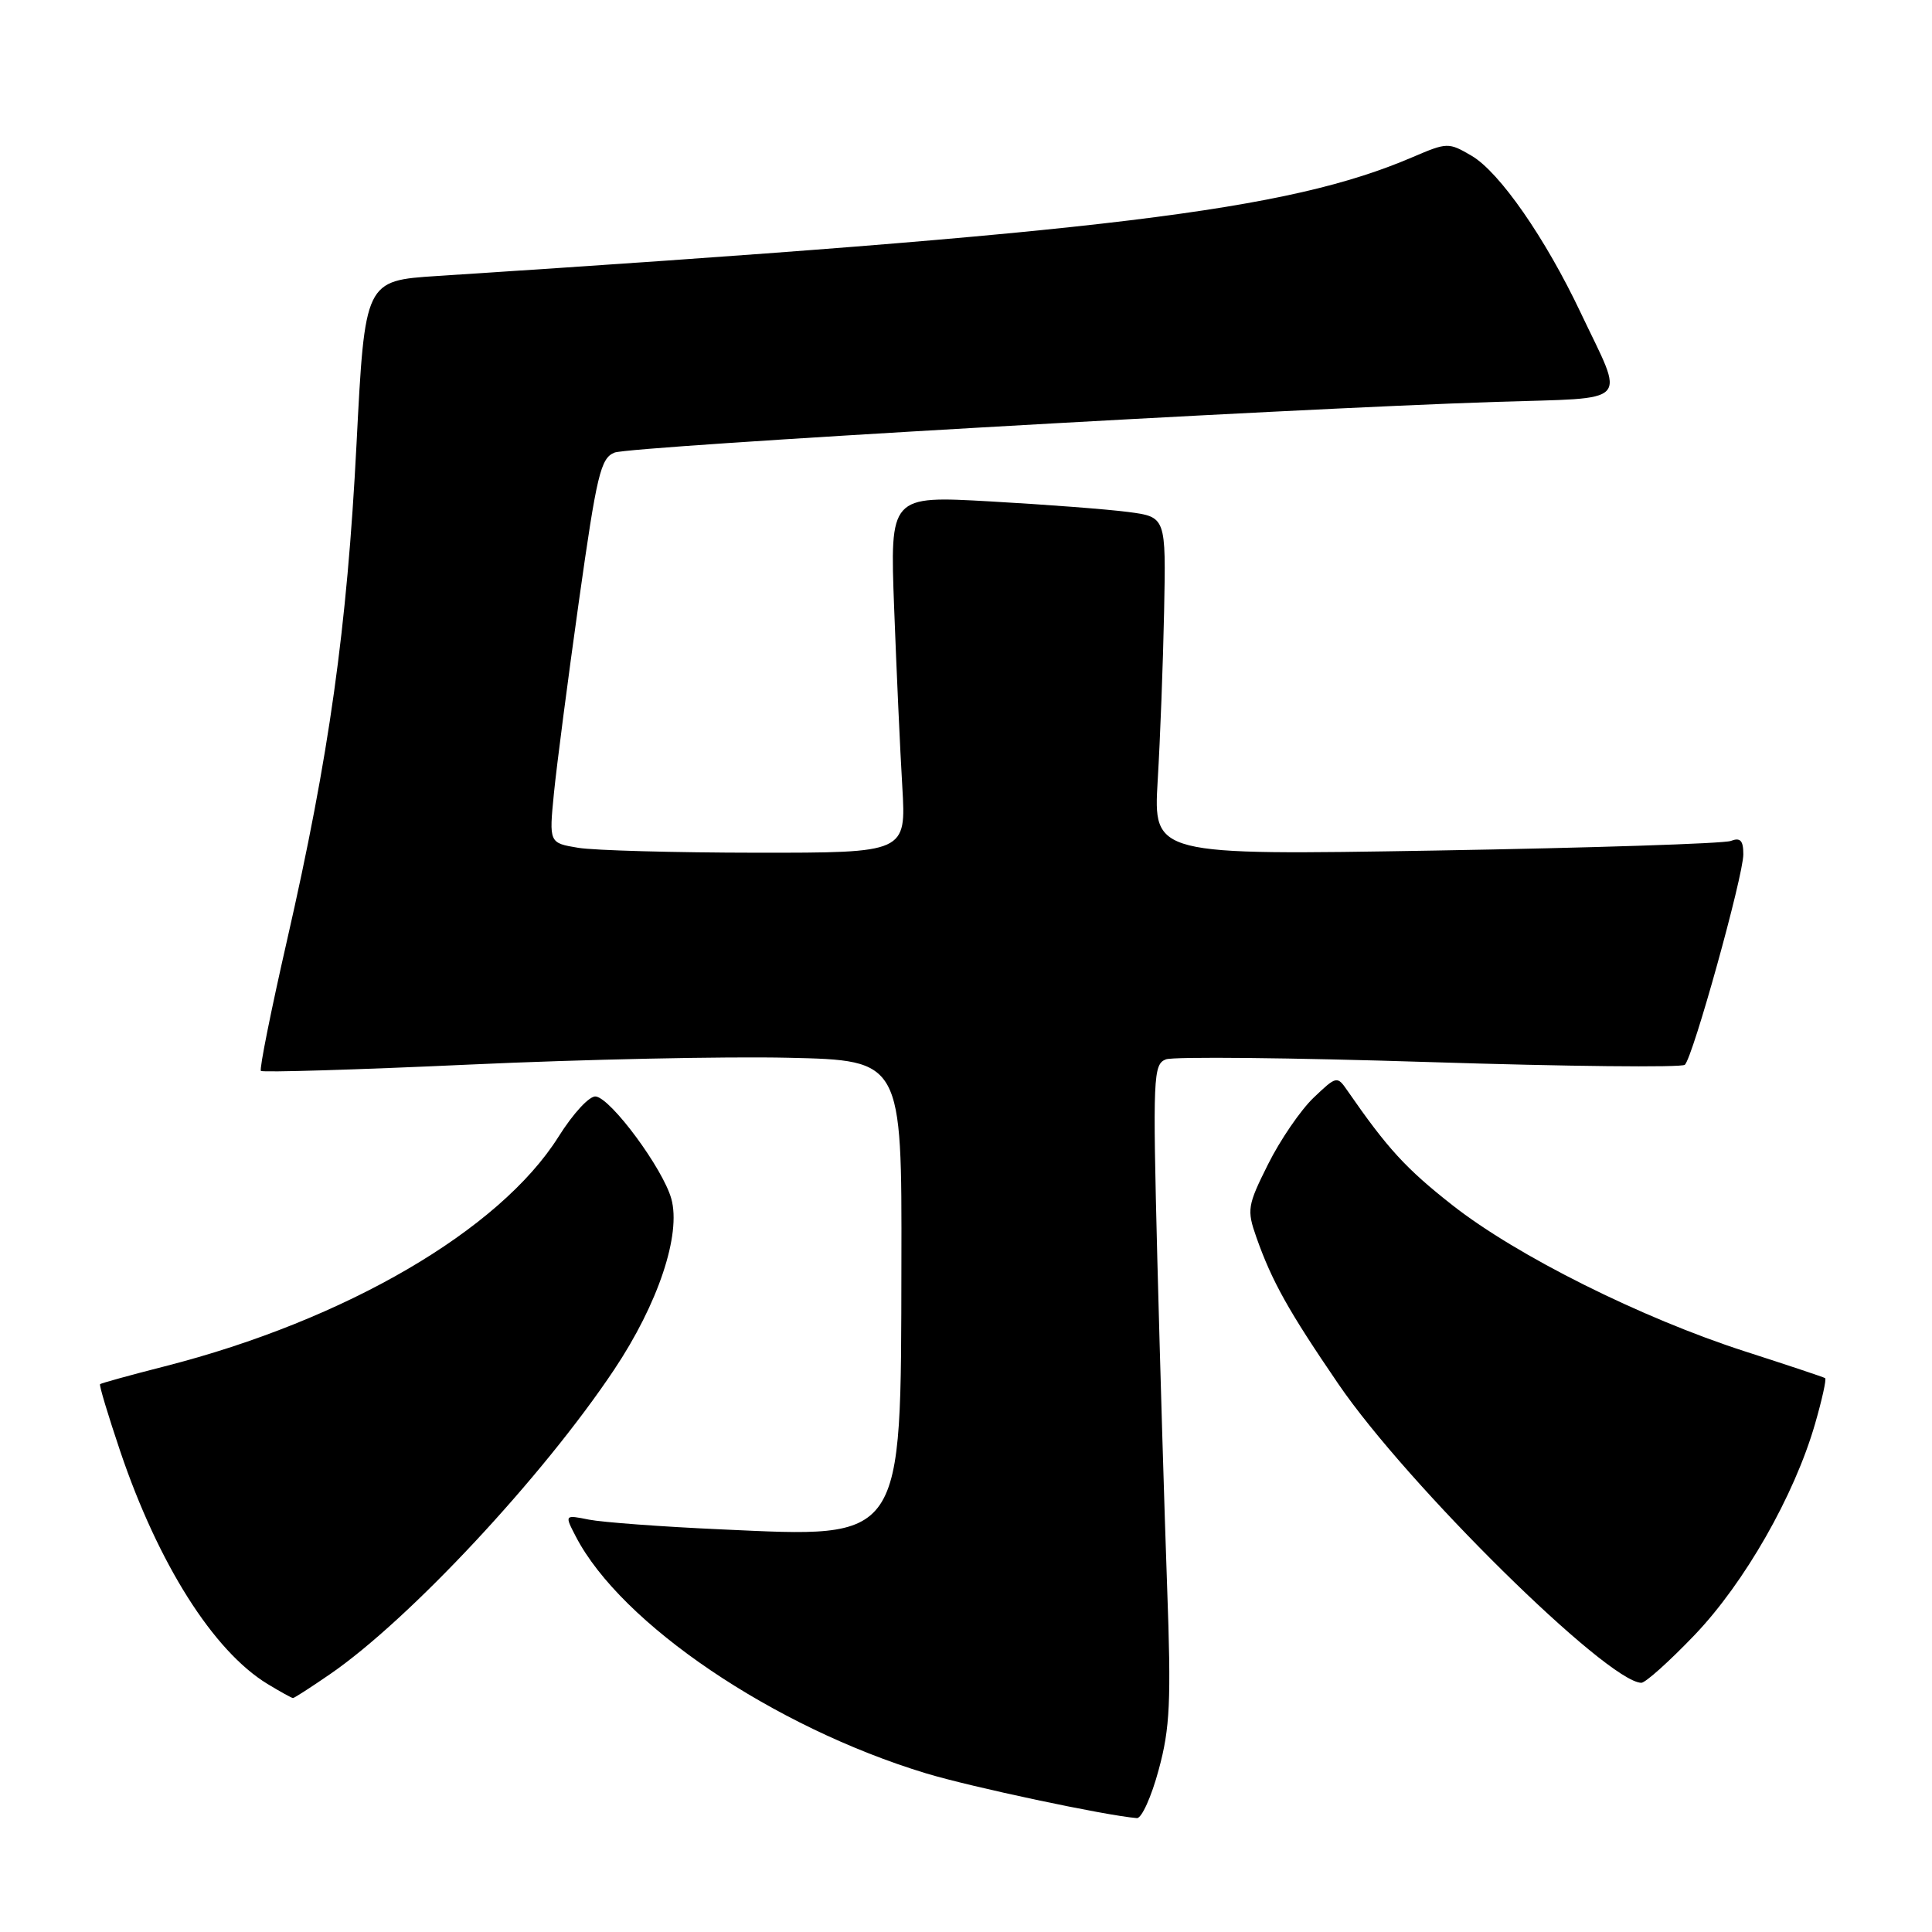 <?xml version="1.0" encoding="UTF-8" standalone="no"?>
<!DOCTYPE svg PUBLIC "-//W3C//DTD SVG 1.1//EN" "http://www.w3.org/Graphics/SVG/1.1/DTD/svg11.dtd" >
<svg xmlns="http://www.w3.org/2000/svg" xmlns:xlink="http://www.w3.org/1999/xlink" version="1.1" viewBox="0 0 256 256">
 <g >
 <path fill="currentColor"
d=" M 153.53 234.51 C 155.04 228.97 155.20 225.44 154.65 210.26 C 154.30 200.49 153.72 180.92 153.35 166.78 C 152.74 142.63 152.81 141.01 154.49 140.37 C 155.47 139.99 171.18 140.15 189.39 140.73 C 207.60 141.31 222.84 141.47 223.25 141.09 C 224.32 140.10 231.00 116.07 231.00 113.20 C 231.00 111.36 230.60 110.94 229.33 111.43 C 228.42 111.78 210.82 112.35 190.24 112.70 C 152.82 113.33 152.82 113.33 153.40 103.41 C 153.73 97.96 154.11 87.88 154.25 81.00 C 154.50 68.50 154.50 68.50 149.50 67.84 C 146.75 67.48 138.52 66.85 131.21 66.44 C 117.92 65.69 117.92 65.69 118.48 80.60 C 118.79 88.79 119.27 99.44 119.56 104.25 C 120.07 113.00 120.07 113.00 100.29 112.99 C 89.40 112.98 78.76 112.69 76.63 112.34 C 72.75 111.70 72.75 111.70 73.40 105.10 C 73.76 101.47 75.25 90.02 76.71 79.65 C 79.08 62.84 79.59 60.70 81.43 59.97 C 83.54 59.14 169.66 54.18 198.28 53.25 C 216.45 52.66 215.33 53.84 209.46 41.46 C 204.77 31.55 198.70 22.82 195.01 20.65 C 191.94 18.85 191.76 18.86 187.18 20.82 C 170.63 27.92 146.85 30.81 57.93 36.57 C 48.35 37.19 48.35 37.19 47.24 58.85 C 45.98 83.32 43.62 100.13 38.03 124.61 C 35.91 133.90 34.35 141.68 34.57 141.90 C 34.79 142.12 47.24 141.75 62.24 141.06 C 77.23 140.37 96.25 139.97 104.50 140.16 C 119.50 140.50 119.50 140.50 119.44 167.50 C 119.37 204.53 119.89 203.76 95.56 202.65 C 87.71 202.30 79.82 201.71 78.04 201.36 C 74.80 200.71 74.80 200.71 76.30 203.60 C 82.30 215.18 102.51 228.85 122.68 234.97 C 128.63 236.78 146.44 240.56 150.64 240.91 C 151.27 240.96 152.57 238.08 153.53 234.51 Z  M 43.74 221.83 C 54.26 214.59 71.89 195.70 81.37 181.50 C 87.20 172.78 90.28 163.57 88.95 158.83 C 87.83 154.84 81.02 145.61 78.96 145.29 C 78.14 145.16 75.98 147.48 74.00 150.63 C 66.22 163.00 45.77 174.93 21.85 181.04 C 17.26 182.21 13.39 183.28 13.26 183.41 C 13.12 183.55 14.33 187.55 15.93 192.30 C 20.98 207.23 28.27 218.76 35.44 223.13 C 37.12 224.15 38.64 224.99 38.82 225.00 C 39.00 225.00 41.21 223.57 43.74 221.83 Z  M 224.55 216.64 C 231.17 209.71 237.76 198.18 240.50 188.68 C 241.43 185.47 242.03 182.74 241.84 182.61 C 241.65 182.48 236.88 180.89 231.23 179.07 C 217.51 174.65 200.97 166.39 192.45 159.69 C 186.30 154.86 183.85 152.19 178.53 144.50 C 177.18 142.54 177.09 142.56 174.04 145.47 C 172.34 147.10 169.63 151.05 168.03 154.26 C 165.29 159.74 165.20 160.31 166.47 163.93 C 168.54 169.79 170.72 173.69 177.33 183.37 C 186.45 196.74 212.94 222.86 217.48 222.98 C 218.02 222.99 221.20 220.14 224.55 216.64 Z "/>
</g>
</svg>